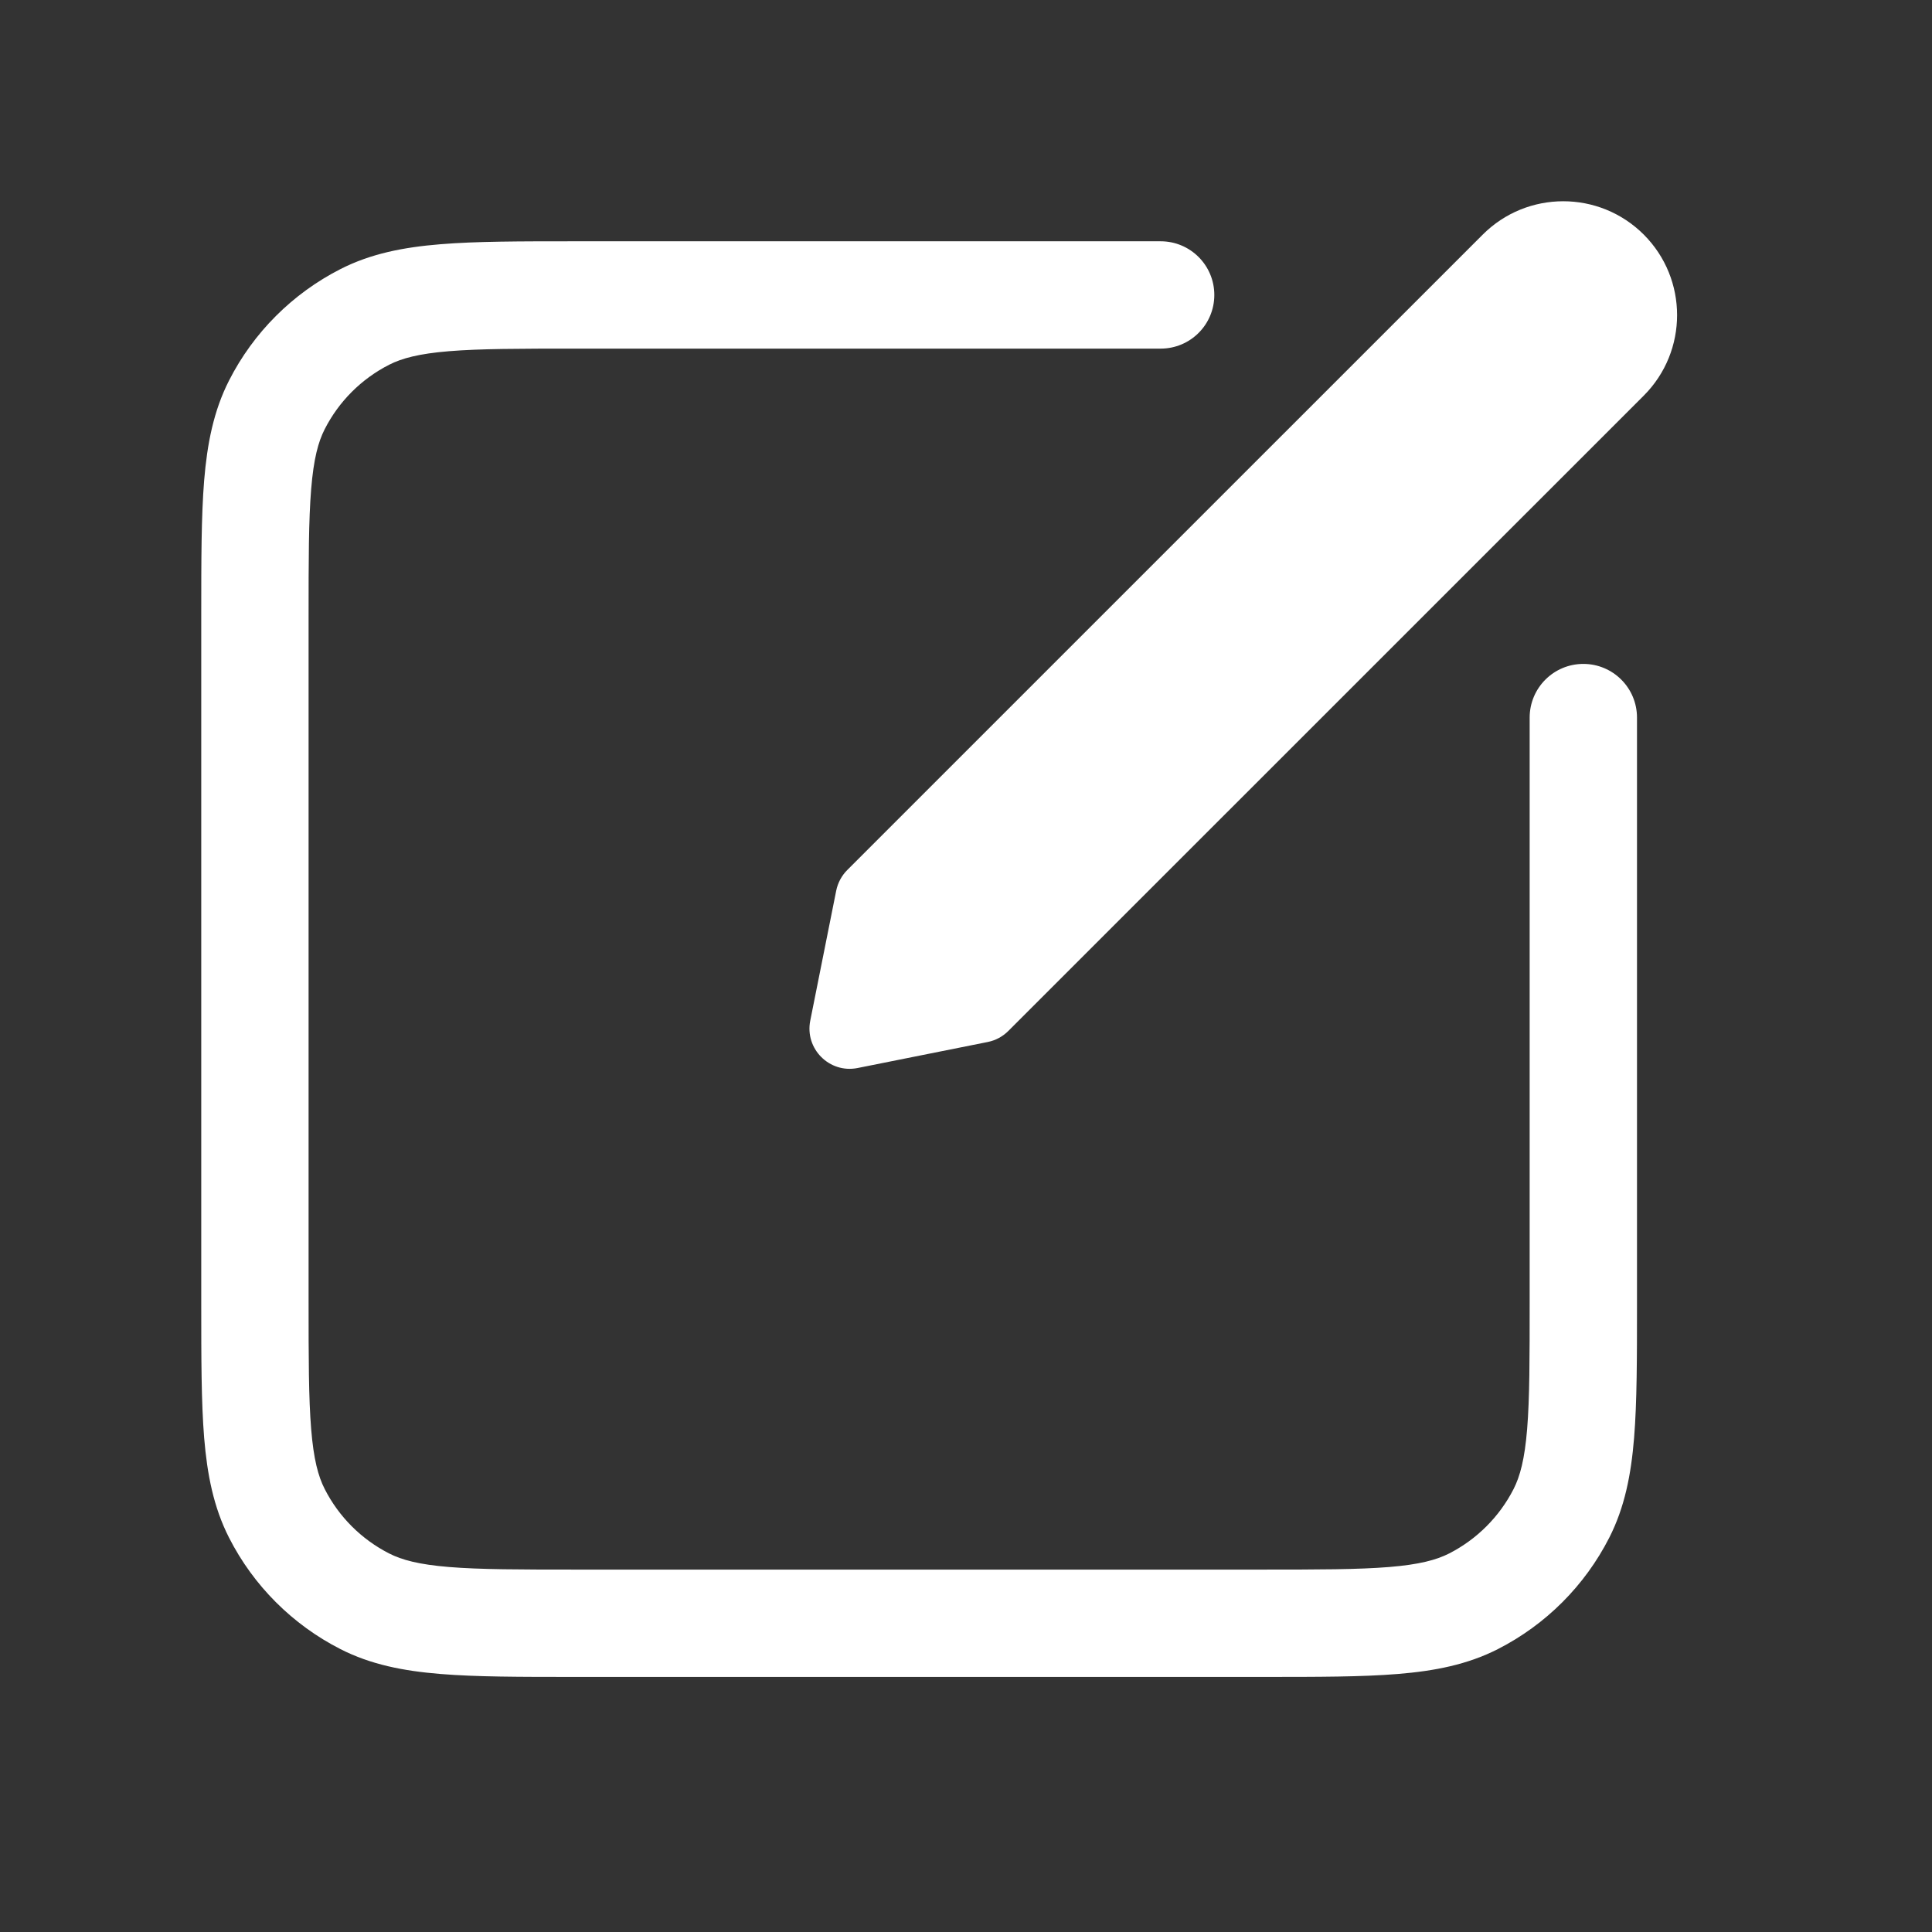 <svg width="36" height="36" viewBox="0 0 36 36" fill="none" xmlns="http://www.w3.org/2000/svg">
<rect x="0" y="0" width="36" height="36" fill="#333333" stroke="none"/>
<path fill-rule="evenodd" clip-rule="evenodd" d="M15.098 19.018L15.582 16.594C15.612 16.449 15.683 16.316 15.788 16.211L27.629 4.371C28.457 3.543 29.8 3.543 30.629 4.371C31.457 5.2 31.457 6.543 30.629 7.372L18.788 19.211C18.683 19.316 18.55 19.387 18.405 19.416L15.98 19.901C15.455 20.006 14.993 19.543 15.098 19.018ZM10.707 4.496C9.693 4.496 8.872 4.496 8.206 4.551C7.518 4.607 6.909 4.726 6.344 5.014C5.45 5.47 4.723 6.196 4.268 7.09C3.98 7.656 3.861 8.265 3.804 8.952C3.75 9.618 3.75 10.44 3.75 11.454V24.289C3.75 25.303 3.75 26.125 3.804 26.791C3.861 27.478 3.98 28.087 4.268 28.653C4.723 29.547 5.45 30.273 6.344 30.729C6.909 31.017 7.518 31.136 8.206 31.192C8.872 31.247 9.693 31.247 10.707 31.247H23.546C24.56 31.247 25.382 31.247 26.048 31.192C26.735 31.136 27.344 31.017 27.91 30.729C28.804 30.273 29.53 29.547 29.986 28.653C30.274 28.087 30.393 27.478 30.449 26.791C30.503 26.125 30.503 25.303 30.503 24.289V13.371C30.503 12.819 30.056 12.371 29.503 12.371C28.951 12.371 28.503 12.819 28.503 13.371V24.247C28.503 25.313 28.503 26.053 28.456 26.628C28.41 27.192 28.324 27.508 28.204 27.745C27.94 28.262 27.519 28.683 27.002 28.947C26.765 29.067 26.448 29.153 25.885 29.199C25.31 29.246 24.57 29.247 23.503 29.247H10.75C9.683 29.247 8.944 29.246 8.368 29.199C7.805 29.153 7.488 29.067 7.252 28.947C6.734 28.683 6.313 28.262 6.05 27.745C5.929 27.508 5.844 27.192 5.798 26.628C5.751 26.053 5.75 25.313 5.75 24.247V11.496C5.75 10.43 5.751 9.69 5.798 9.115C5.844 8.551 5.929 8.235 6.05 7.998C6.313 7.481 6.734 7.06 7.252 6.796C7.488 6.676 7.805 6.59 8.368 6.544C8.944 6.497 9.683 6.496 10.75 6.496H21.627C22.18 6.496 22.627 6.049 22.627 5.496C22.627 4.944 22.18 4.496 21.627 4.496L10.707 4.496Z" fill="white"/>
</svg>
